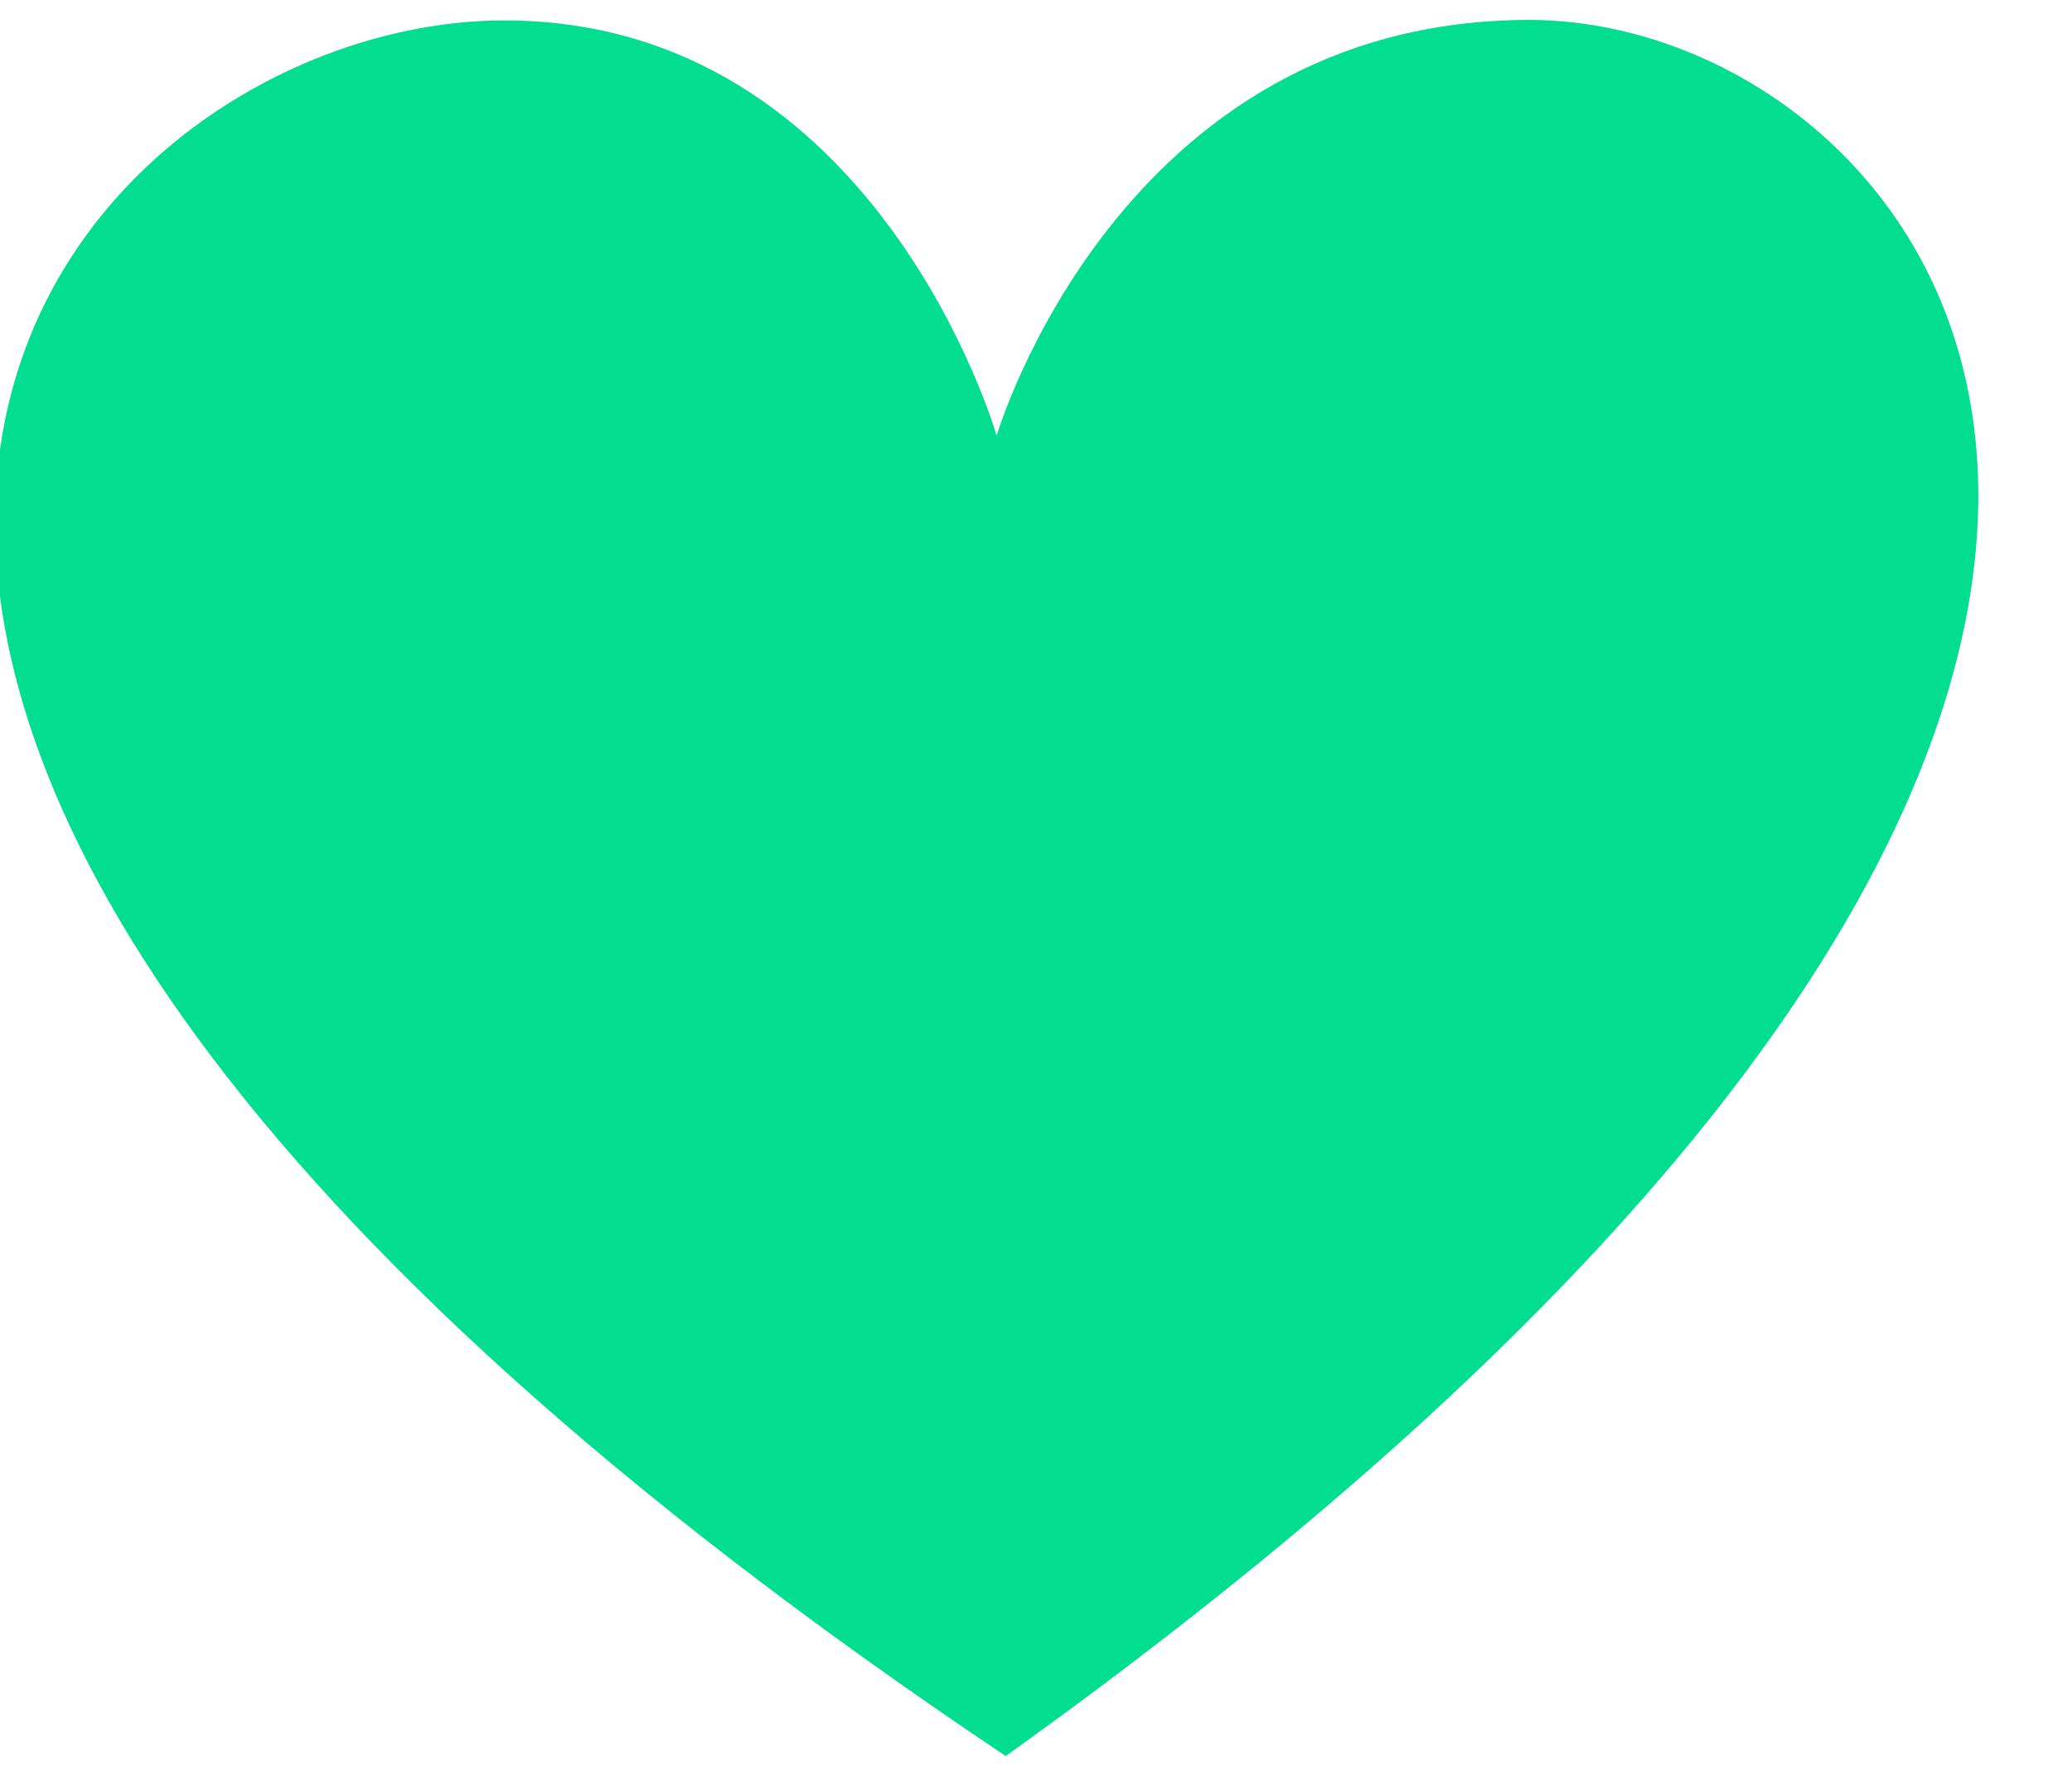  <svg height="18" viewBox="0 0 21 18" width="21" xmlns="http://www.w3.org/2000/svg">
    <path
      d="M10.101 4.417S8.895.207 5.111.207c-4.465 0-10.967 6.846 5.082 17.592C25.237 7.03 19.665.202 15.501.202c-4.162 0-5.4 4.215-5.4 4.215z"
      fill="#01de8f"
      fillRule="evenodd"
    />
</svg>